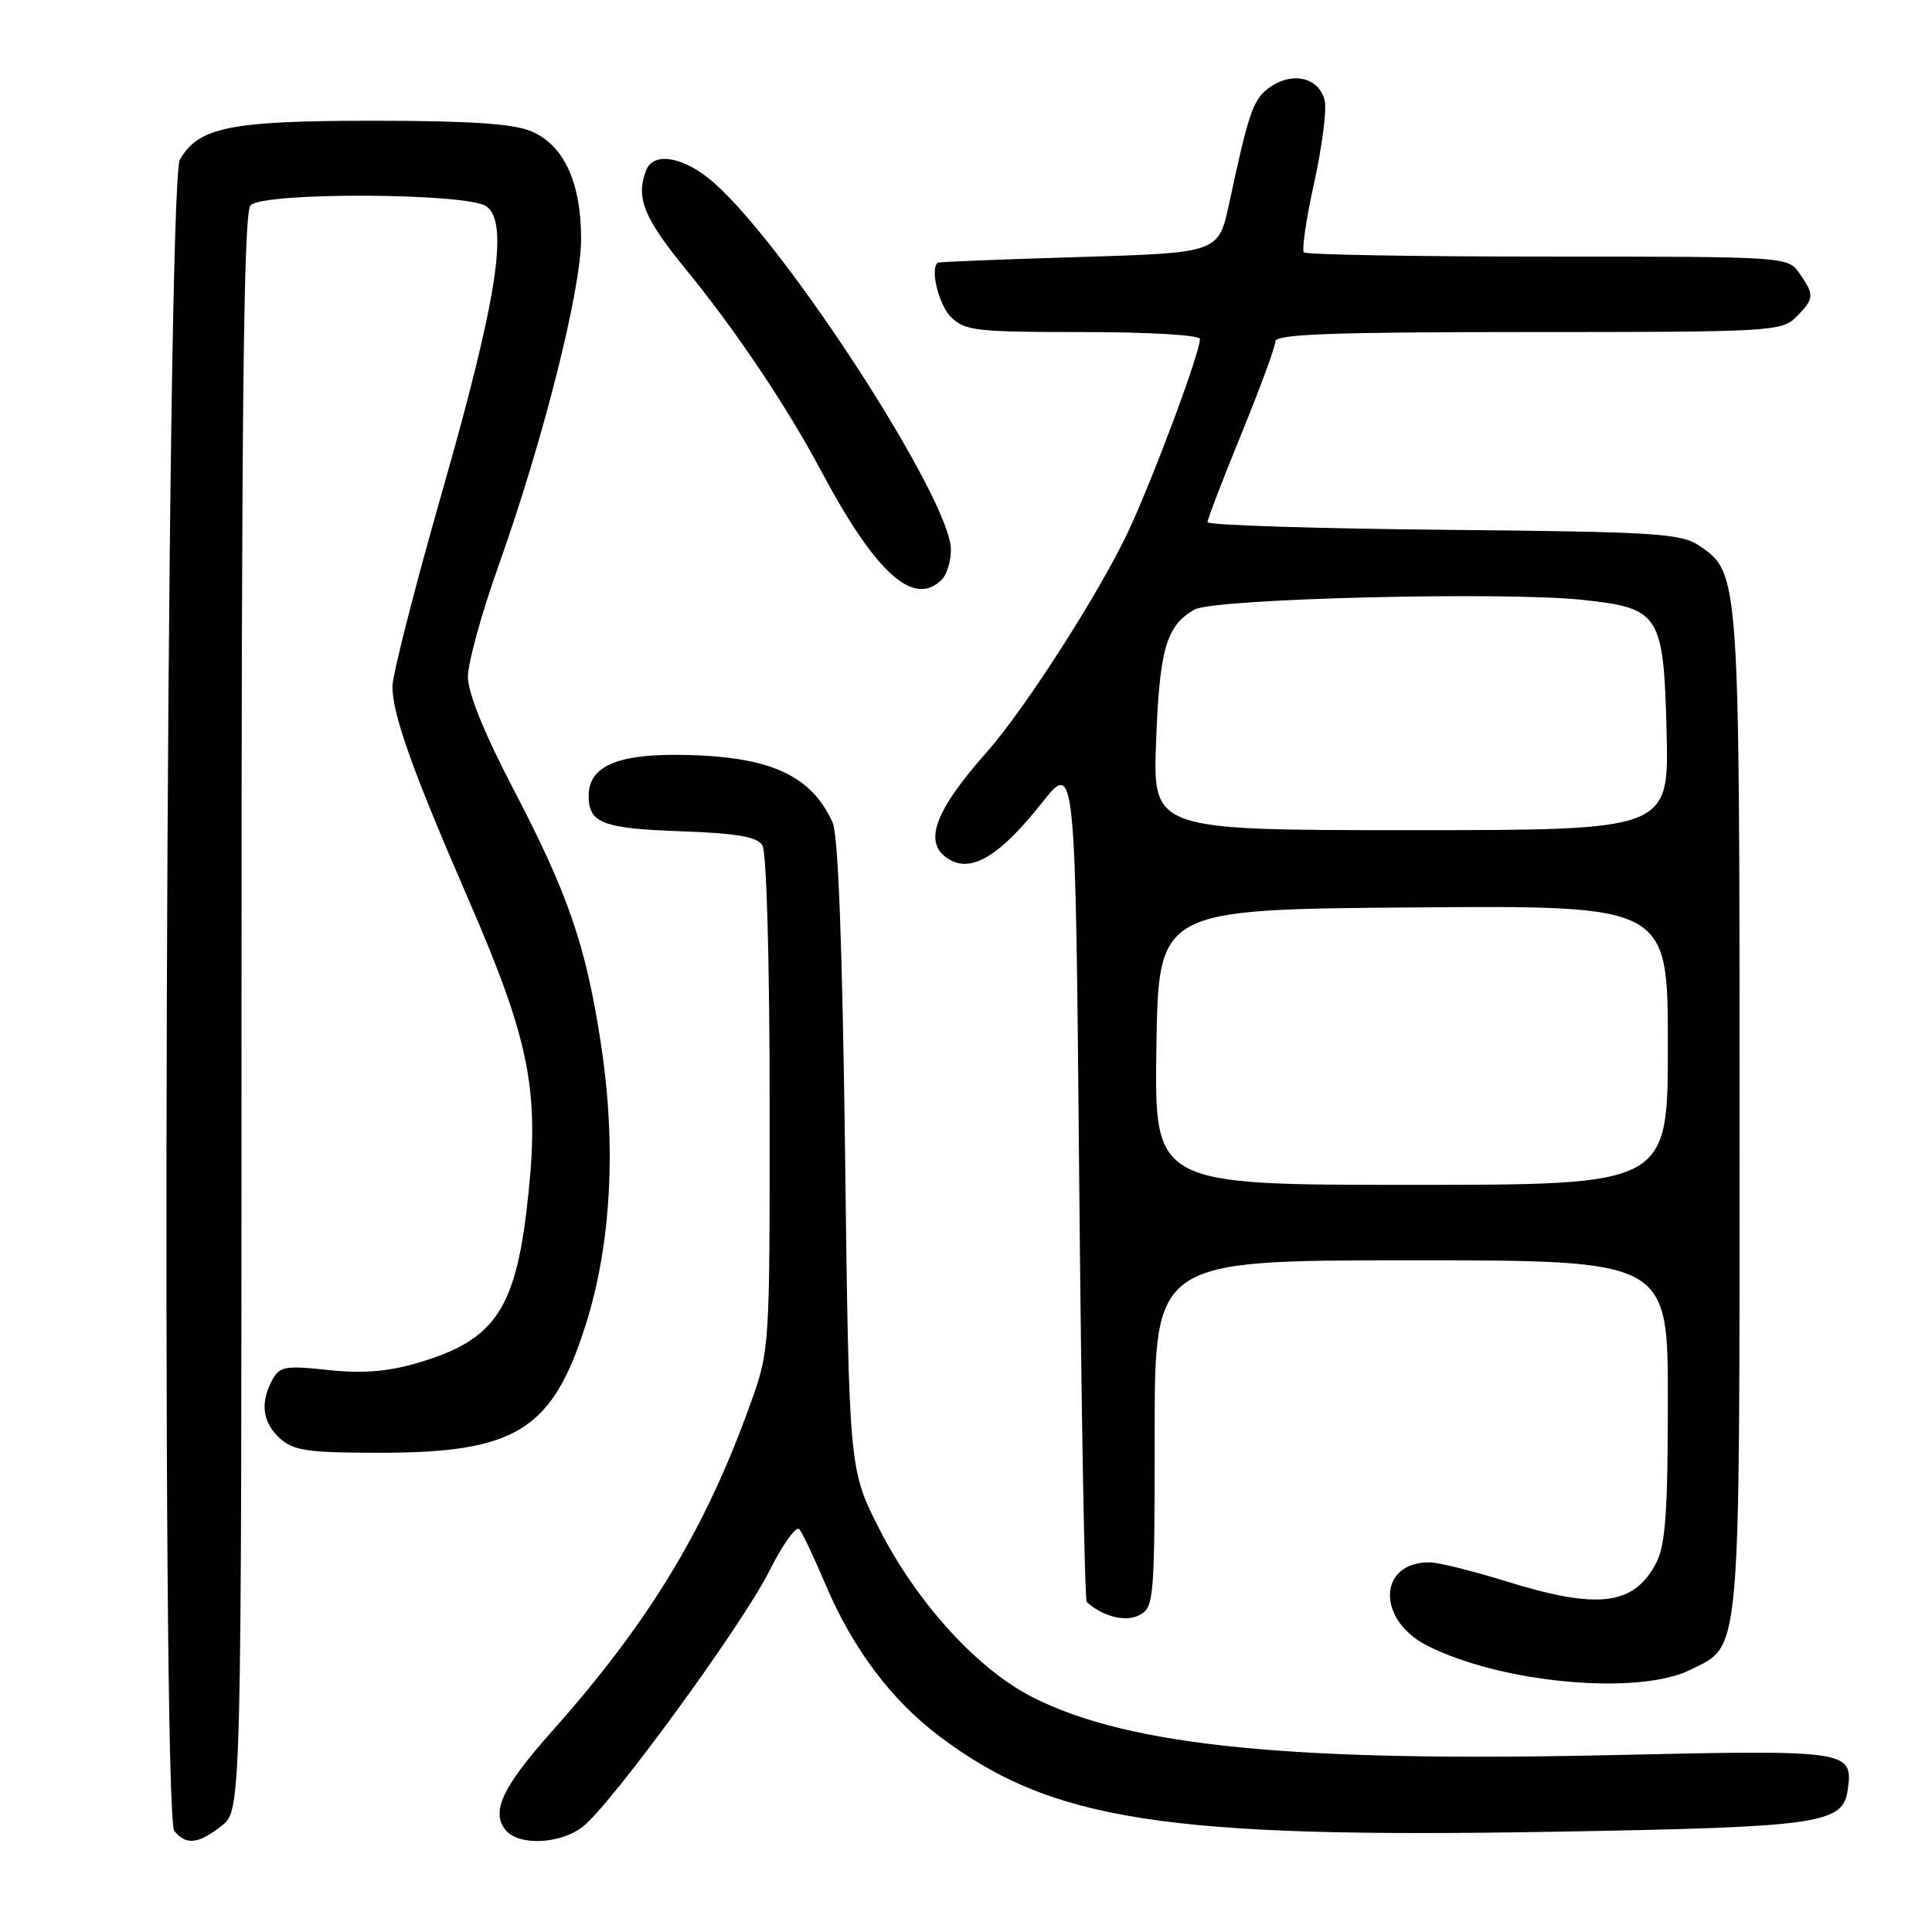 <?xml version="1.0" encoding="UTF-8" standalone="no"?>
<!DOCTYPE svg PUBLIC "-//W3C//DTD SVG 1.1//EN" "http://www.w3.org/Graphics/SVG/1.1/DTD/svg11.dtd" >
<svg xmlns="http://www.w3.org/2000/svg" xmlns:xlink="http://www.w3.org/1999/xlink" version="1.1" viewBox="0 0 256 256">
 <g >
 <path fill="currentColor"
d=" M 29.37 241.93 C 32.00 239.85 32.00 239.85 32.00 134.13 C 32.00 53.23 32.28 28.12 33.20 27.20 C 34.98 25.42 62.00 25.55 64.47 27.35 C 67.46 29.54 65.88 39.67 58.53 65.36 C 54.94 77.93 52.00 89.45 52.00 90.95 C 52.00 94.66 54.66 102.12 61.97 118.94 C 70.04 137.50 71.43 144.17 70.06 157.78 C 68.49 173.42 65.81 177.55 55.23 180.62 C 51.32 181.76 47.98 182.02 43.46 181.53 C 37.78 180.92 37.04 181.06 36.07 182.86 C 34.44 185.92 34.78 188.49 37.10 190.60 C 38.91 192.23 40.80 192.50 50.35 192.50 C 68.34 192.50 73.17 189.50 77.58 175.63 C 80.99 164.93 81.70 151.90 79.63 138.33 C 77.63 125.26 75.30 118.47 67.96 104.43 C 64.15 97.13 62.00 91.81 62.00 89.68 C 62.00 87.84 63.82 81.24 66.04 75.01 C 71.95 58.45 76.99 38.48 77.00 31.65 C 77.00 24.14 74.70 19.19 70.36 17.38 C 67.99 16.39 62.15 16.00 49.50 16.00 C 30.49 16.00 26.29 16.84 23.83 21.17 C 22.01 24.35 21.30 240.45 23.10 242.62 C 24.68 244.53 26.28 244.35 29.37 241.93 Z  M 77.24 242.03 C 81.08 239.00 98.38 215.29 101.96 208.13 C 103.72 204.62 105.49 202.15 105.91 202.63 C 106.32 203.11 107.89 206.40 109.38 209.94 C 112.96 218.40 118.08 225.24 124.43 230.03 C 139.34 241.29 154.34 243.62 206.22 242.71 C 241.17 242.10 244.19 241.67 244.83 237.19 C 245.58 231.93 245.07 231.85 214.09 232.55 C 171.29 233.52 149.77 231.40 136.93 224.95 C 129.58 221.26 121.49 212.39 116.49 202.55 C 112.50 194.69 112.50 194.69 111.98 153.10 C 111.63 125.61 111.07 110.65 110.33 109.00 C 107.43 102.54 101.69 100.07 89.47 100.02 C 81.56 100.00 78.00 101.67 78.00 105.43 C 78.00 109.08 79.82 109.78 90.29 110.15 C 97.62 110.41 100.31 110.88 101.02 112.00 C 101.57 112.86 101.98 127.36 101.98 146.19 C 102.00 178.88 102.00 178.88 99.37 186.19 C 93.45 202.67 85.97 214.99 73.12 229.43 C 66.56 236.79 65.01 240.11 67.01 242.51 C 68.76 244.62 74.28 244.36 77.24 242.03 Z  M 224.00 221.25 C 230.74 217.88 230.50 220.62 230.50 147.50 C 230.50 76.19 230.48 75.92 225.20 72.33 C 222.75 70.67 219.59 70.47 191.25 70.20 C 174.06 70.03 160.00 69.58 160.00 69.19 C 160.00 68.80 162.02 63.54 164.49 57.49 C 166.96 51.45 168.99 45.94 168.99 45.25 C 169.00 44.28 176.37 44.00 202.50 44.00 C 234.67 44.00 236.08 43.92 238.00 42.00 C 240.41 39.59 240.45 39.08 238.44 36.22 C 236.89 34.01 236.81 34.00 205.11 34.00 C 187.63 34.00 173.08 33.75 172.78 33.44 C 172.47 33.14 173.08 28.98 174.14 24.19 C 175.19 19.41 175.82 14.52 175.53 13.32 C 174.81 10.36 171.47 9.46 168.49 11.41 C 166.08 13.00 165.58 14.36 162.86 27.00 C 161.46 33.50 161.46 33.50 142.98 34.06 C 132.82 34.36 124.39 34.70 124.25 34.81 C 123.22 35.60 124.38 40.38 126.00 42.00 C 127.83 43.83 129.33 44.00 143.50 44.00 C 152.27 44.00 159.00 44.40 159.00 44.92 C 159.00 46.78 152.68 63.70 149.41 70.61 C 145.55 78.76 135.74 94.03 130.75 99.66 C 123.58 107.75 122.19 111.96 125.99 114.00 C 128.92 115.56 132.66 113.21 138.00 106.45 C 142.50 100.75 142.50 100.75 143.00 156.29 C 143.28 186.84 143.72 212.04 144.00 212.28 C 146.19 214.24 149.18 214.97 151.00 214.00 C 152.91 212.98 153.00 211.91 153.00 189.96 C 153.00 167.00 153.00 167.00 187.00 167.00 C 221.00 167.00 221.00 167.00 221.00 185.55 C 221.00 200.14 220.68 204.72 219.49 207.02 C 216.53 212.75 211.81 213.34 199.50 209.51 C 195.10 208.15 190.57 207.02 189.44 207.02 C 182.61 206.97 182.36 214.61 189.09 218.04 C 198.86 223.03 217.08 224.70 224.00 221.25 Z  M 124.80 76.80 C 125.46 76.14 126.00 74.36 126.00 72.83 C 126.00 66.27 104.37 32.80 94.57 24.19 C 90.65 20.76 86.59 20.03 85.61 22.58 C 84.22 26.18 85.30 28.86 90.84 35.64 C 97.52 43.81 104.23 53.81 108.86 62.50 C 116.06 76.00 121.09 80.51 124.80 76.80 Z  M 153.23 138.75 C 153.50 120.50 153.50 120.50 187.25 120.24 C 221.00 119.97 221.00 119.97 221.00 138.49 C 221.00 157.00 221.00 157.00 186.98 157.00 C 152.95 157.00 152.95 157.00 153.23 138.75 Z  M 153.19 98.25 C 153.64 86.01 154.54 82.90 158.27 80.77 C 160.81 79.32 199.23 78.36 209.74 79.49 C 219.93 80.58 220.44 81.37 220.83 96.91 C 221.16 110.00 221.16 110.00 186.96 110.00 C 152.75 110.00 152.75 110.00 153.19 98.25 Z "/>
</g>
</svg>